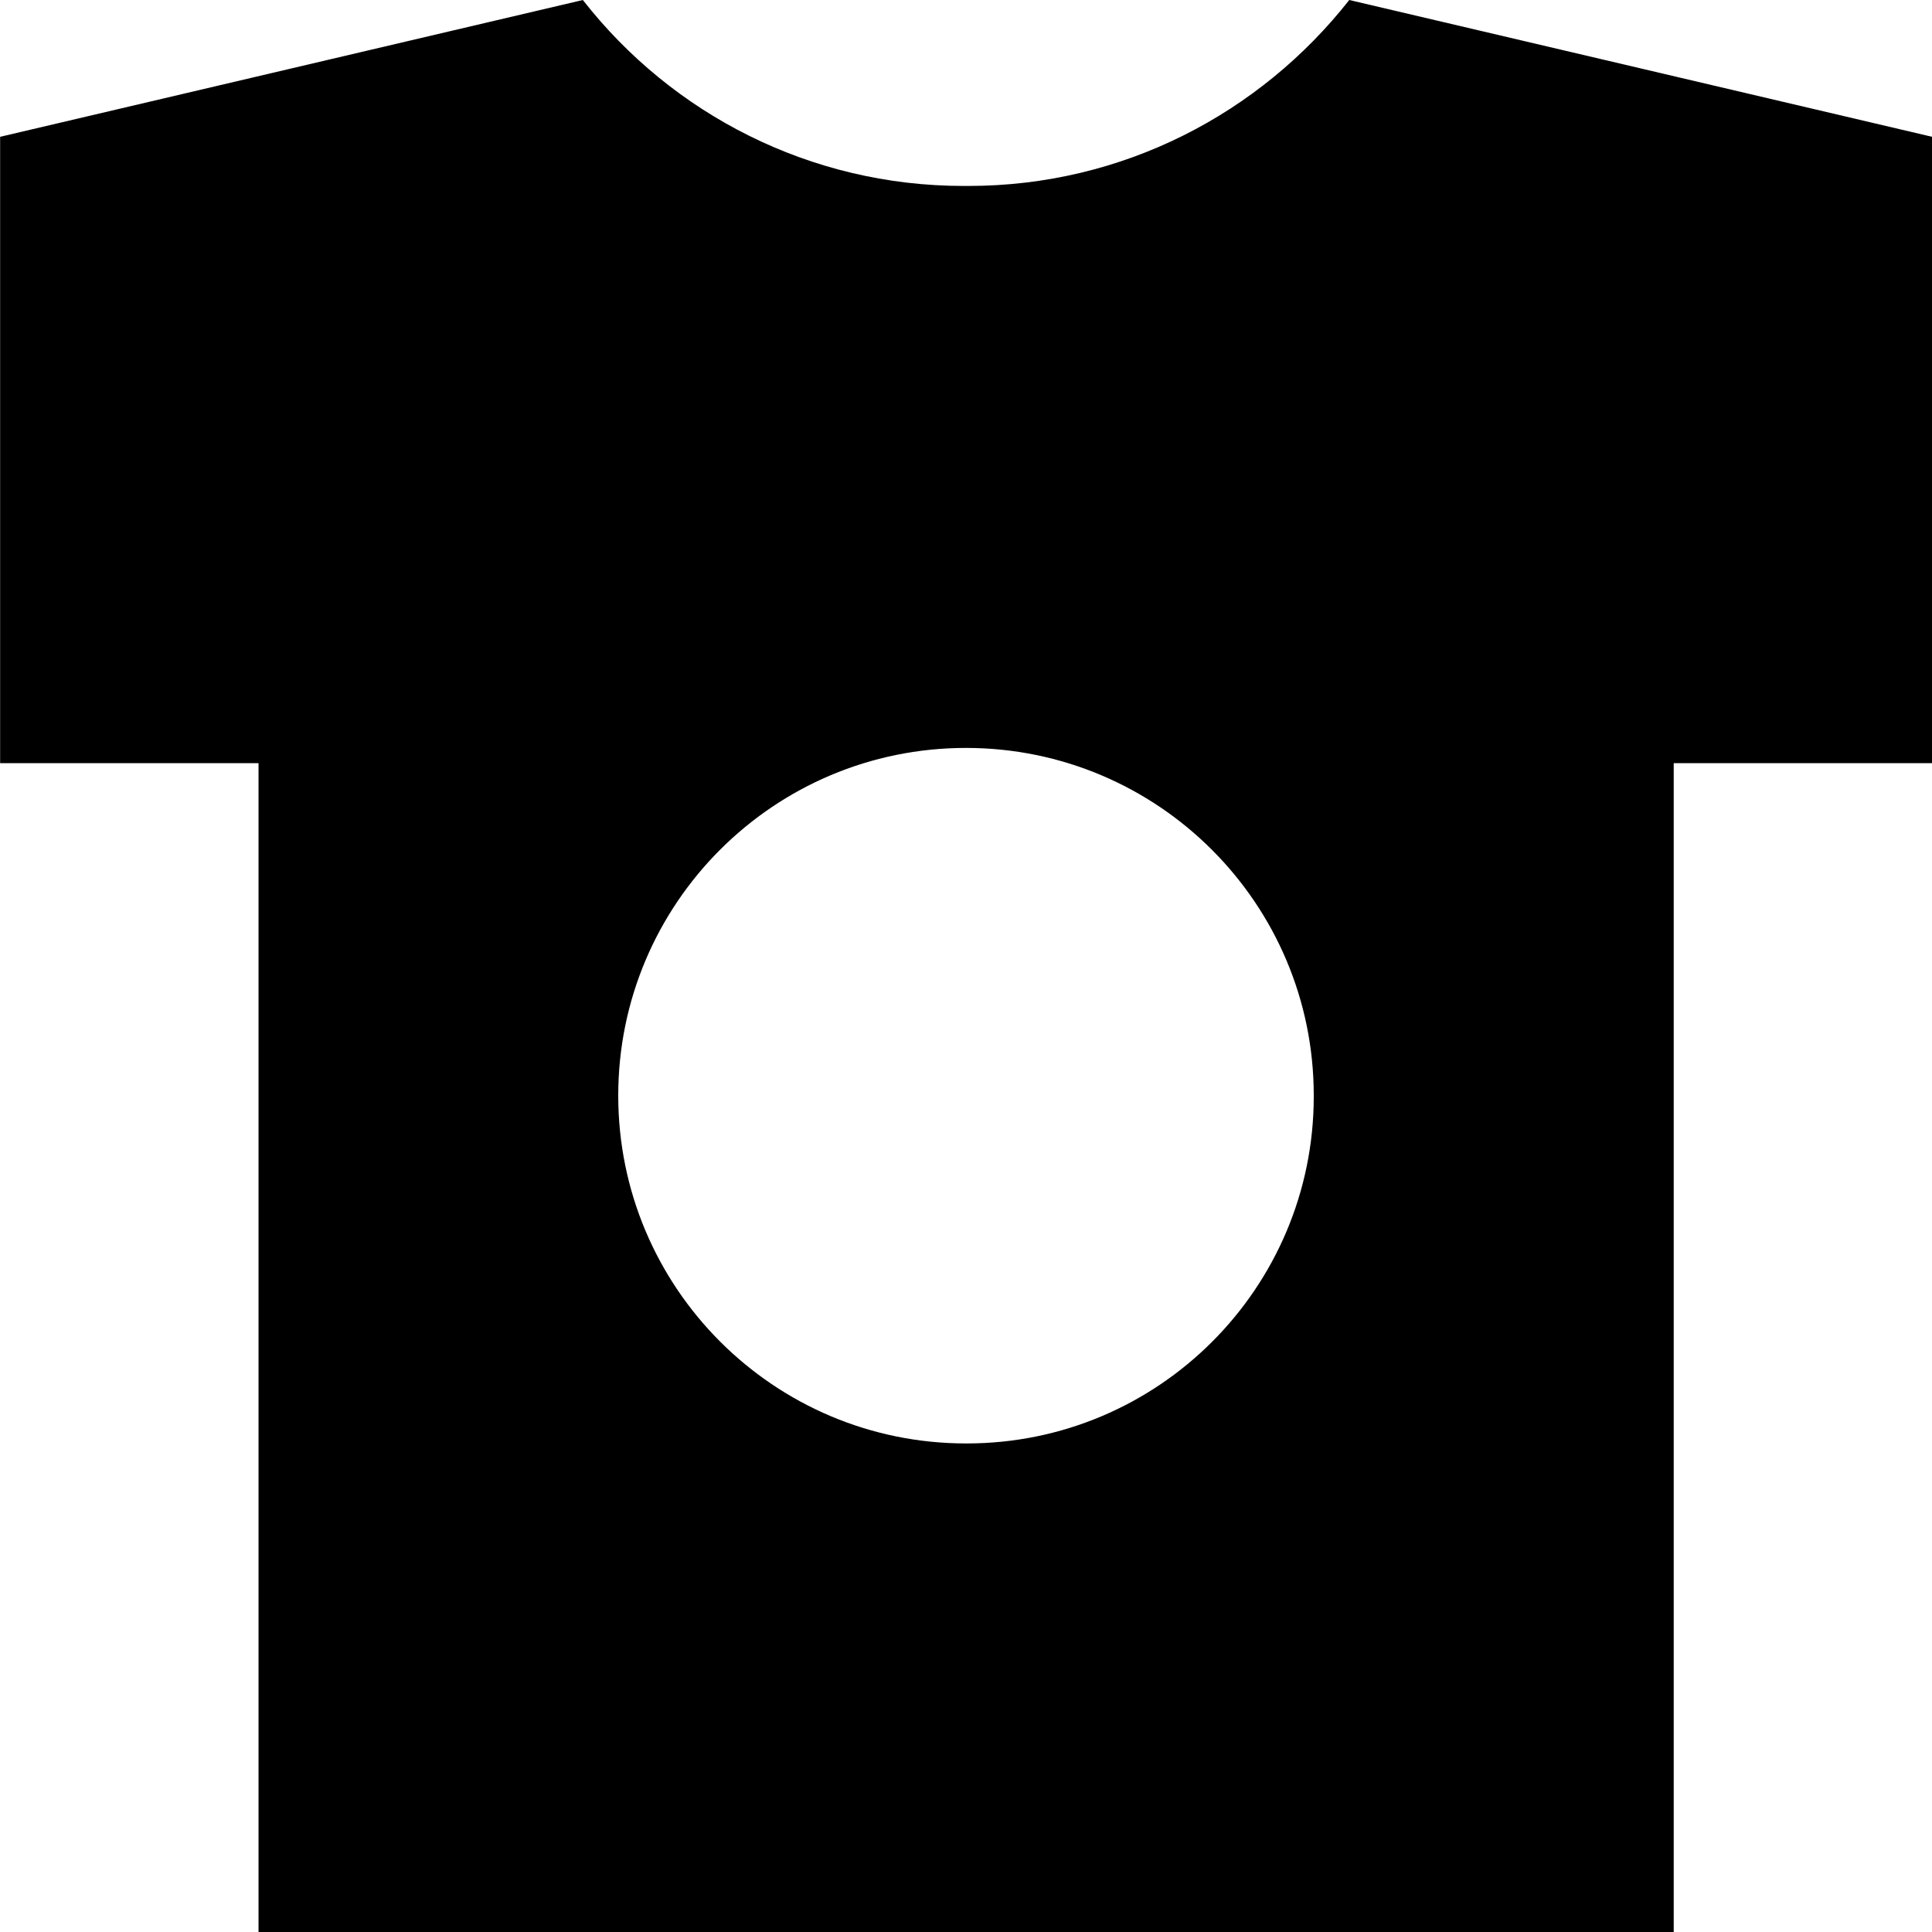 <svg width="16" height="16" viewBox="0 0 16 16" fill="none" xmlns="http://www.w3.org/2000/svg">
<g clip-path="url(#clip0_6_418)">
<path d="M11.174 0C10.434 0.941 9.297 1.54 8.019 1.54C8.012 1.54 8.006 1.54 7.999 1.54C7.994 1.54 7.988 1.54 7.981 1.54C6.704 1.54 5.566 0.941 4.834 0.009L4.827 0L0.001 1.133V6.32H2.141V16H13.861V6.32H16.001V1.133L11.174 0ZM8 11.954C6.409 11.954 5.12 10.664 5.12 9.073C5.12 7.483 6.409 6.194 8 6.194C9.59 6.194 10.88 7.483 10.88 9.073C10.88 9.075 10.88 9.078 10.88 9.08C10.88 10.667 9.593 11.954 8.006 11.954C8.004 11.954 8.002 11.954 8 11.954Z" fill="black"/>
</g>
<defs>
<clipPath id="clip0_6_418">
<rect width="16" height="16" fill="white"/>
</clipPath>
</defs>
</svg>
